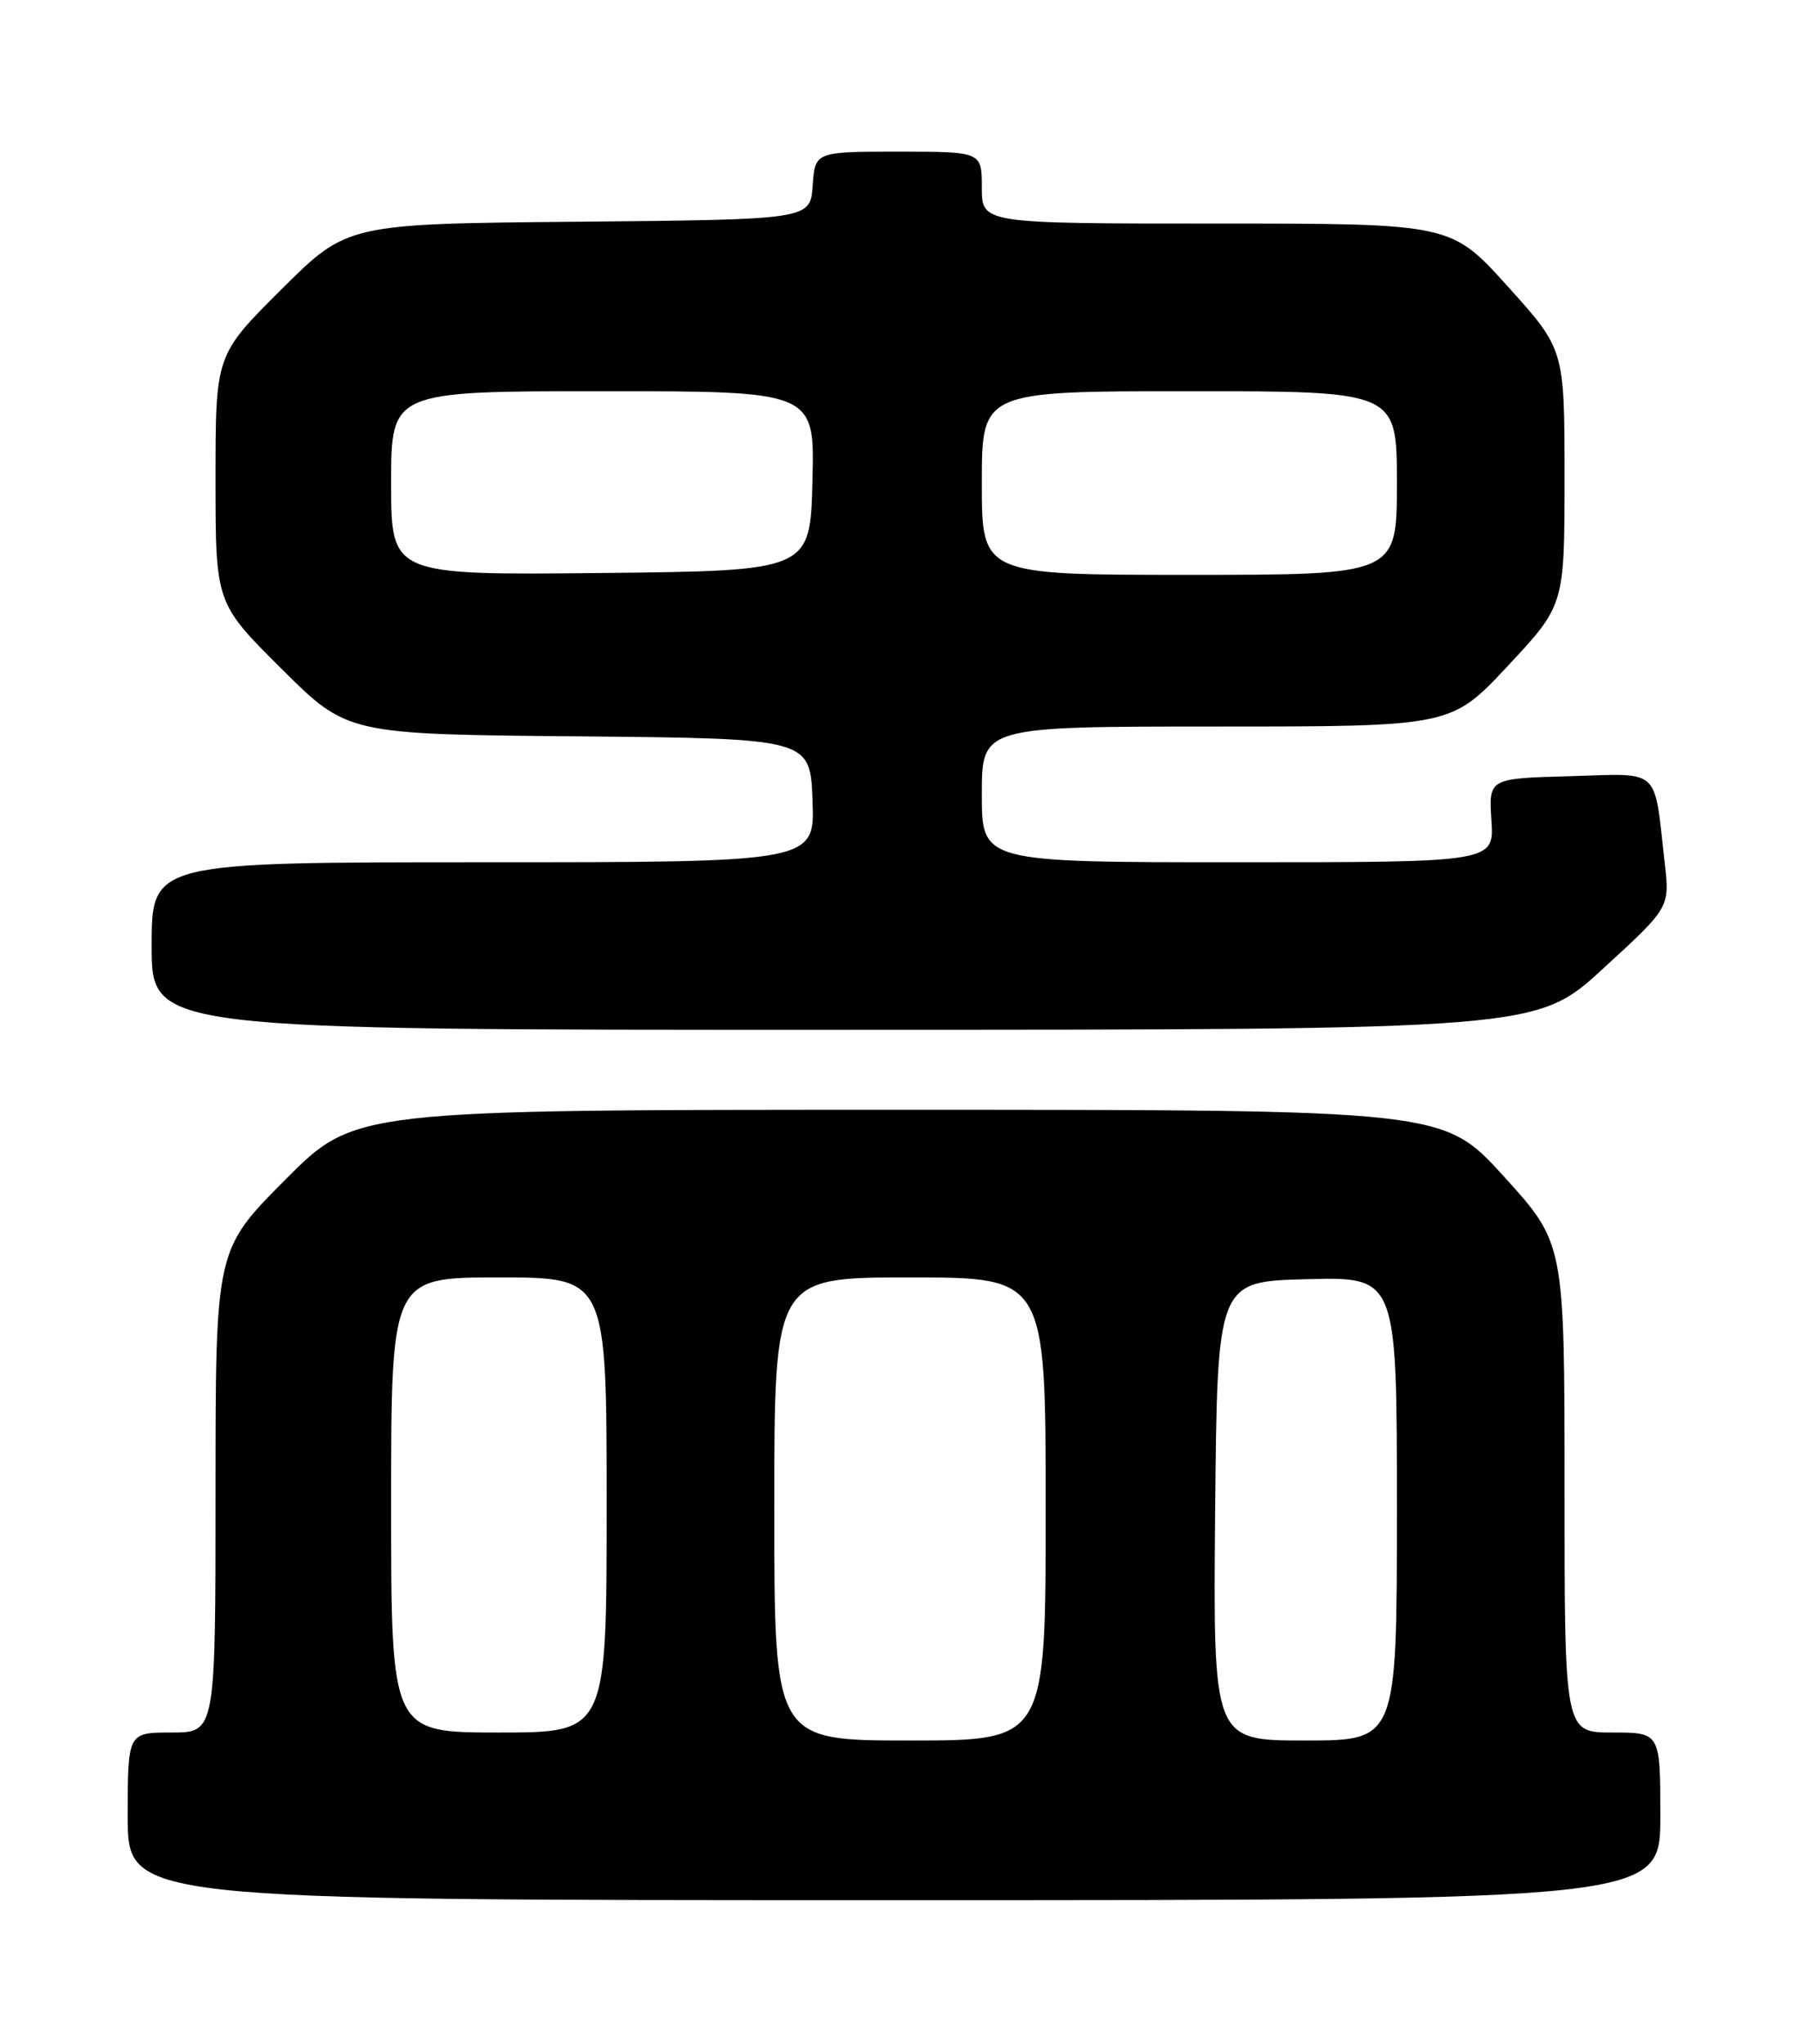 <?xml version="1.0" encoding="UTF-8" standalone="no"?>
<!DOCTYPE svg PUBLIC "-//W3C//DTD SVG 1.1//EN" "http://www.w3.org/Graphics/SVG/1.1/DTD/svg11.dtd" >
<svg xmlns="http://www.w3.org/2000/svg" xmlns:xlink="http://www.w3.org/1999/xlink" version="1.1" viewBox="0 0 226 256">
 <g >
 <path fill="currentColor"
d=" M 208.00 227.50 C 208.00 217.00 208.00 217.00 202.00 217.00 C 196.00 217.00 196.00 217.00 196.00 186.36 C 196.00 155.73 196.00 155.73 188.41 147.36 C 180.81 139.00 180.81 139.00 112.64 139.00 C 44.46 139.00 44.46 139.00 35.73 147.77 C 27.00 156.54 27.00 156.54 27.00 186.77 C 27.00 217.00 27.00 217.00 21.50 217.00 C 16.00 217.00 16.00 217.00 16.00 227.50 C 16.00 238.00 16.00 238.00 112.00 238.00 C 208.00 238.00 208.00 238.00 208.00 227.50 Z  M 200.84 121.31 C 209.19 113.66 209.19 113.66 208.55 108.08 C 207.17 95.95 208.21 96.89 196.66 97.22 C 186.50 97.50 186.50 97.50 186.84 102.75 C 187.18 108.00 187.18 108.00 155.09 108.00 C 123.00 108.00 123.00 108.00 123.00 99.50 C 123.00 91.00 123.00 91.00 152.40 91.00 C 181.80 91.00 181.80 91.00 188.90 83.40 C 196.00 75.80 196.00 75.80 196.00 59.78 C 196.00 43.76 196.00 43.76 188.89 35.88 C 181.79 28.00 181.79 28.00 152.39 28.00 C 123.00 28.00 123.00 28.00 123.00 23.50 C 123.00 19.00 123.00 19.00 112.56 19.00 C 102.11 19.00 102.11 19.00 101.81 23.25 C 101.50 27.50 101.50 27.50 72.51 27.77 C 43.51 28.03 43.51 28.03 35.26 36.24 C 27.00 44.46 27.00 44.46 27.00 60.00 C 27.00 75.54 27.00 75.54 35.26 83.76 C 43.51 91.97 43.51 91.97 72.51 92.23 C 101.50 92.50 101.50 92.50 101.79 100.25 C 102.08 108.00 102.08 108.00 60.54 108.00 C 19.00 108.00 19.00 108.00 19.00 118.50 C 19.00 129.00 19.00 129.00 105.75 128.98 C 192.50 128.97 192.50 128.97 200.84 121.31 Z  M 97.00 189.00 C 97.00 160.00 97.00 160.00 114.00 160.00 C 131.00 160.00 131.00 160.00 131.00 189.00 C 131.00 218.00 131.00 218.00 114.00 218.00 C 97.00 218.00 97.00 218.00 97.00 189.00 Z  M 152.23 189.25 C 152.50 160.50 152.50 160.50 163.75 160.22 C 175.00 159.93 175.00 159.93 175.00 188.97 C 175.00 218.00 175.00 218.00 163.48 218.00 C 151.97 218.00 151.97 218.00 152.23 189.25 Z  M 49.00 188.50 C 49.00 160.00 49.00 160.00 62.50 160.00 C 76.00 160.00 76.00 160.00 76.00 188.50 C 76.00 217.00 76.00 217.00 62.50 217.00 C 49.00 217.00 49.00 217.00 49.00 188.50 Z  M 49.00 60.52 C 49.00 49.00 49.00 49.00 75.53 49.00 C 102.07 49.00 102.07 49.00 101.78 60.25 C 101.50 71.50 101.50 71.50 75.25 71.77 C 49.00 72.03 49.00 72.03 49.00 60.52 Z  M 123.00 60.50 C 123.00 49.00 123.00 49.00 149.00 49.00 C 175.00 49.00 175.00 49.00 175.00 60.50 C 175.00 72.00 175.00 72.00 149.00 72.00 C 123.00 72.00 123.00 72.00 123.00 60.50 Z "/>
</g>
</svg>